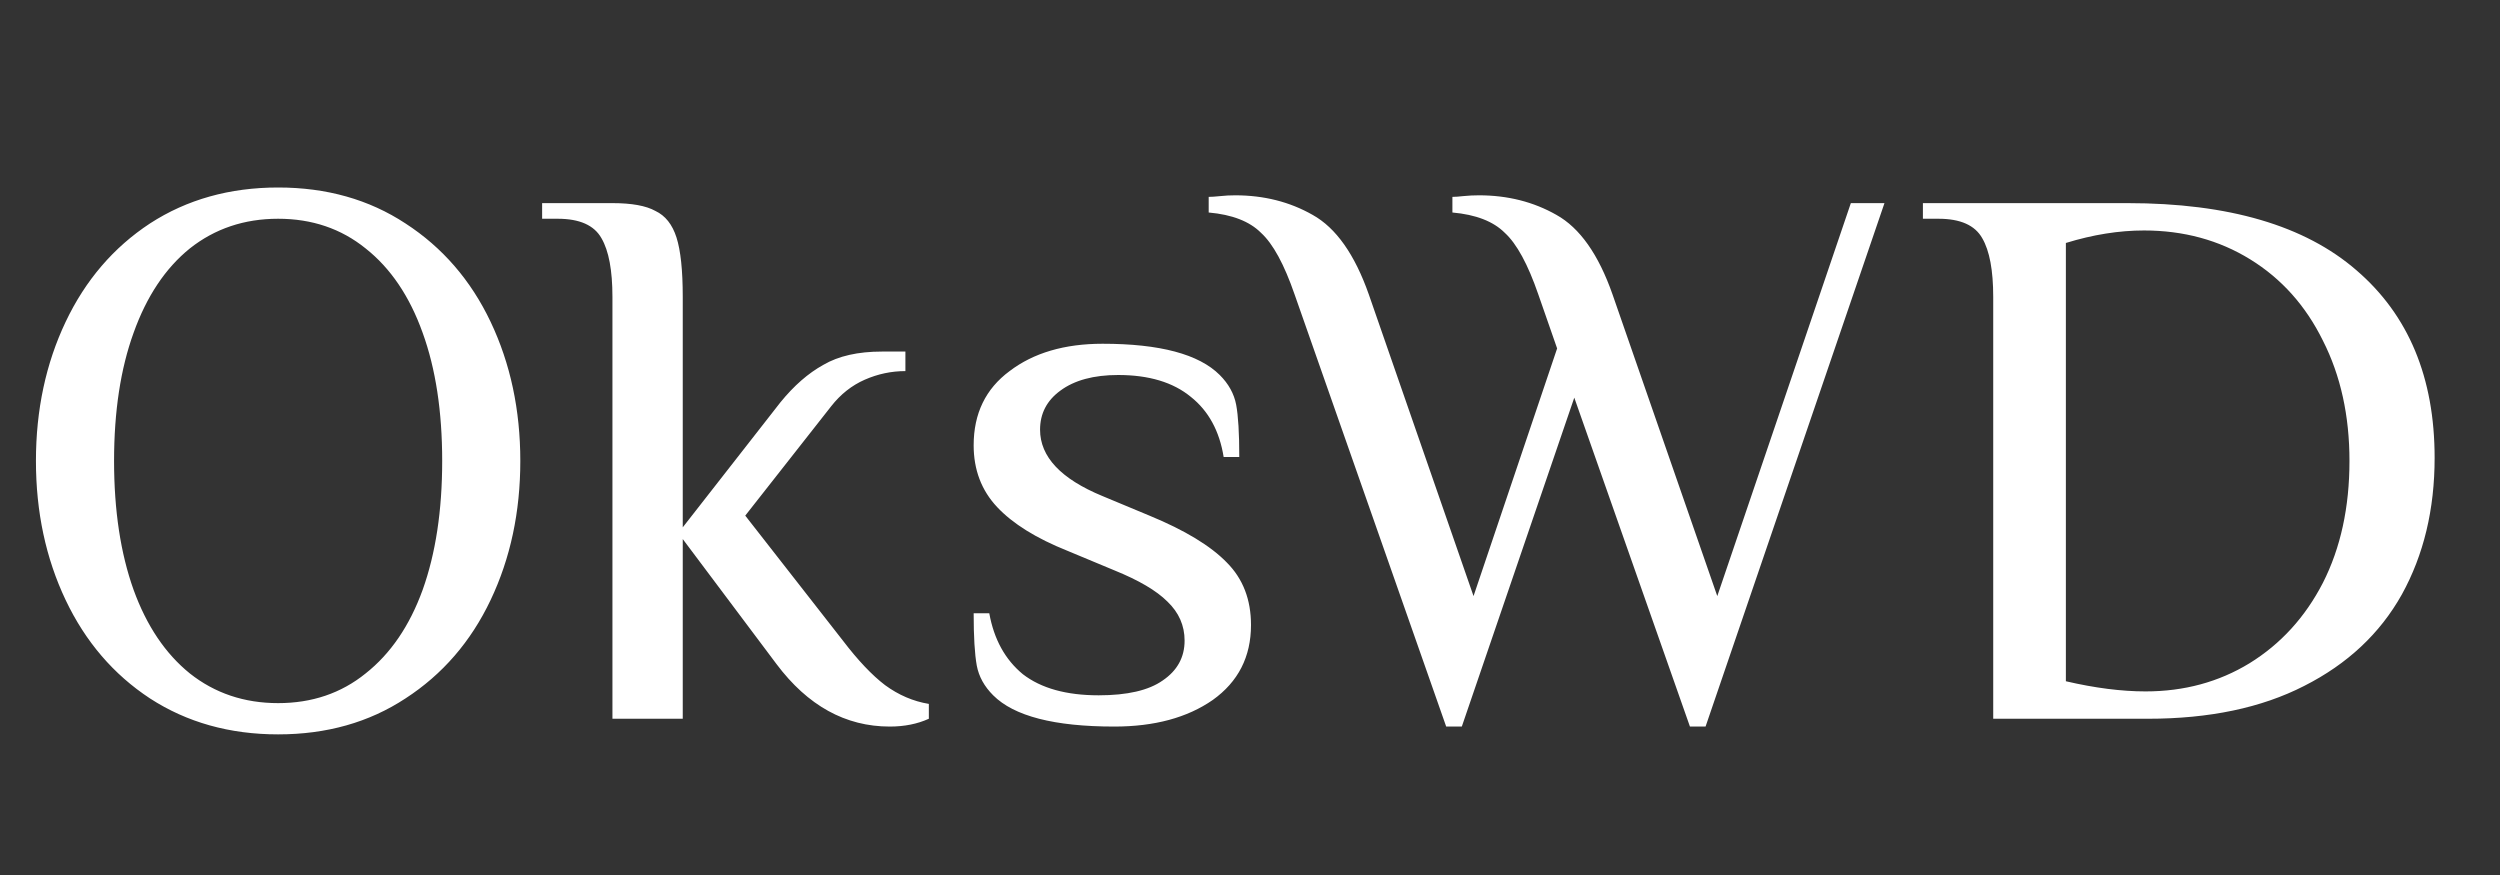 <svg width="80" height="28" viewBox="0 0 80 28" fill="none" xmlns="http://www.w3.org/2000/svg">
<rect x="0" y="0" width="80" height="28" fill="#333333" stroke="none"/>
<path d="M8.9 23.5C7.35 23.5 5.983 23.117 4.8 22.35C3.633 21.583 2.733 20.533 2.1 19.2C1.467 17.867 1.15 16.383 1.15 14.75C1.15 13.117 1.467 11.633 2.1 10.3C2.733 8.967 3.633 7.917 4.8 7.15C5.983 6.383 7.35 6 8.9 6C10.45 6 11.808 6.383 12.975 7.15C14.158 7.917 15.067 8.967 15.7 10.3C16.333 11.633 16.65 13.117 16.65 14.75C16.65 16.383 16.333 17.867 15.7 19.2C15.067 20.533 14.158 21.583 12.975 22.35C11.808 23.117 10.45 23.5 8.9 23.5ZM8.9 22.5C9.983 22.5 10.917 22.183 11.7 21.55C12.5 20.917 13.108 20.025 13.525 18.875C13.942 17.708 14.15 16.333 14.15 14.75C14.15 13.167 13.942 11.8 13.525 10.65C13.108 9.483 12.5 8.583 11.7 7.95C10.917 7.317 9.983 7 8.9 7C7.817 7 6.875 7.317 6.075 7.95C5.292 8.583 4.692 9.483 4.275 10.65C3.858 11.8 3.65 13.167 3.65 14.75C3.65 16.333 3.858 17.708 4.275 18.875C4.692 20.025 5.292 20.917 6.075 21.55C6.875 22.183 7.817 22.5 8.9 22.5ZM28.473 23.25C27.056 23.25 25.848 22.583 24.848 21.25L21.848 17.25V23H19.598V9.5C19.598 8.65 19.481 8.025 19.248 7.625C19.015 7.208 18.548 7 17.848 7H17.348V6.5H19.598C20.215 6.5 20.673 6.583 20.973 6.75C21.29 6.9 21.515 7.183 21.648 7.6C21.781 8.017 21.848 8.65 21.848 9.5V16.875L24.973 12.875C25.406 12.342 25.864 11.942 26.348 11.675C26.831 11.392 27.456 11.25 28.223 11.25H28.973V11.875C28.523 11.875 28.09 11.967 27.673 12.15C27.256 12.333 26.898 12.617 26.598 13L23.848 16.5L26.973 20.5C27.456 21.133 27.906 21.608 28.323 21.925C28.756 22.242 29.223 22.442 29.723 22.525V23C29.356 23.167 28.939 23.25 28.473 23.25ZM35.657 23.25C33.74 23.25 32.448 22.917 31.782 22.25C31.498 21.967 31.323 21.65 31.257 21.3C31.19 20.933 31.157 20.375 31.157 19.625H31.657C31.807 20.458 32.165 21.108 32.732 21.575C33.315 22.025 34.123 22.25 35.157 22.25C36.073 22.25 36.757 22.092 37.207 21.775C37.673 21.458 37.907 21.033 37.907 20.5C37.907 20.017 37.723 19.6 37.357 19.25C37.007 18.9 36.44 18.567 35.657 18.25L34.157 17.625C33.157 17.225 32.407 16.758 31.907 16.225C31.407 15.692 31.157 15.033 31.157 14.25C31.157 13.233 31.54 12.442 32.307 11.875C33.073 11.292 34.065 11 35.282 11C37.115 11 38.365 11.333 39.032 12C39.315 12.283 39.49 12.6 39.557 12.95C39.623 13.3 39.657 13.858 39.657 14.625H39.157C39.023 13.792 38.673 13.15 38.107 12.7C37.54 12.233 36.765 12 35.782 12C34.998 12 34.382 12.167 33.932 12.5C33.498 12.817 33.282 13.233 33.282 13.75C33.282 14.617 33.948 15.325 35.282 15.875L36.782 16.5C37.915 16.967 38.74 17.467 39.257 18C39.773 18.517 40.032 19.183 40.032 20C40.032 21.017 39.623 21.817 38.807 22.4C37.99 22.967 36.94 23.25 35.657 23.25ZM41.428 9.425C41.094 8.458 40.736 7.8 40.352 7.45C39.986 7.083 39.428 6.867 38.678 6.8V6.3C38.761 6.3 38.886 6.292 39.053 6.275C39.203 6.258 39.361 6.25 39.528 6.25C40.444 6.25 41.269 6.458 42.002 6.875C42.752 7.292 43.352 8.142 43.803 9.425L47.153 19.075L49.828 11.15L49.227 9.425C48.894 8.458 48.536 7.8 48.153 7.45C47.786 7.083 47.227 6.867 46.477 6.8V6.3C46.561 6.3 46.678 6.292 46.828 6.275C46.994 6.258 47.161 6.25 47.328 6.25C48.244 6.25 49.069 6.458 49.803 6.875C50.553 7.292 51.153 8.142 51.602 9.425L54.953 19.075L59.227 6.5H60.303L54.578 23.25H54.078L50.377 12.725L46.778 23.25H46.278L41.428 9.425ZM63.783 9.5C63.783 8.65 63.666 8.025 63.433 7.625C63.2 7.208 62.733 7 62.033 7H61.533V6.5H68.083C71.316 6.5 73.758 7.217 75.408 8.65C77.075 10.083 77.908 12.083 77.908 14.65C77.908 16.3 77.558 17.758 76.858 19.025C76.158 20.275 75.116 21.25 73.733 21.95C72.366 22.65 70.7 23 68.733 23H63.783V9.5ZM68.658 22.125C69.891 22.125 70.999 21.825 71.983 21.225C72.983 20.608 73.766 19.75 74.333 18.65C74.9 17.533 75.183 16.233 75.183 14.75C75.183 13.3 74.9 12.017 74.333 10.9C73.783 9.783 73.008 8.917 72.008 8.3C71.008 7.683 69.874 7.375 68.608 7.375C67.808 7.375 66.975 7.508 66.108 7.775V21.8C67.041 22.017 67.891 22.125 68.658 22.125Z" fill="white"/>
</svg>
